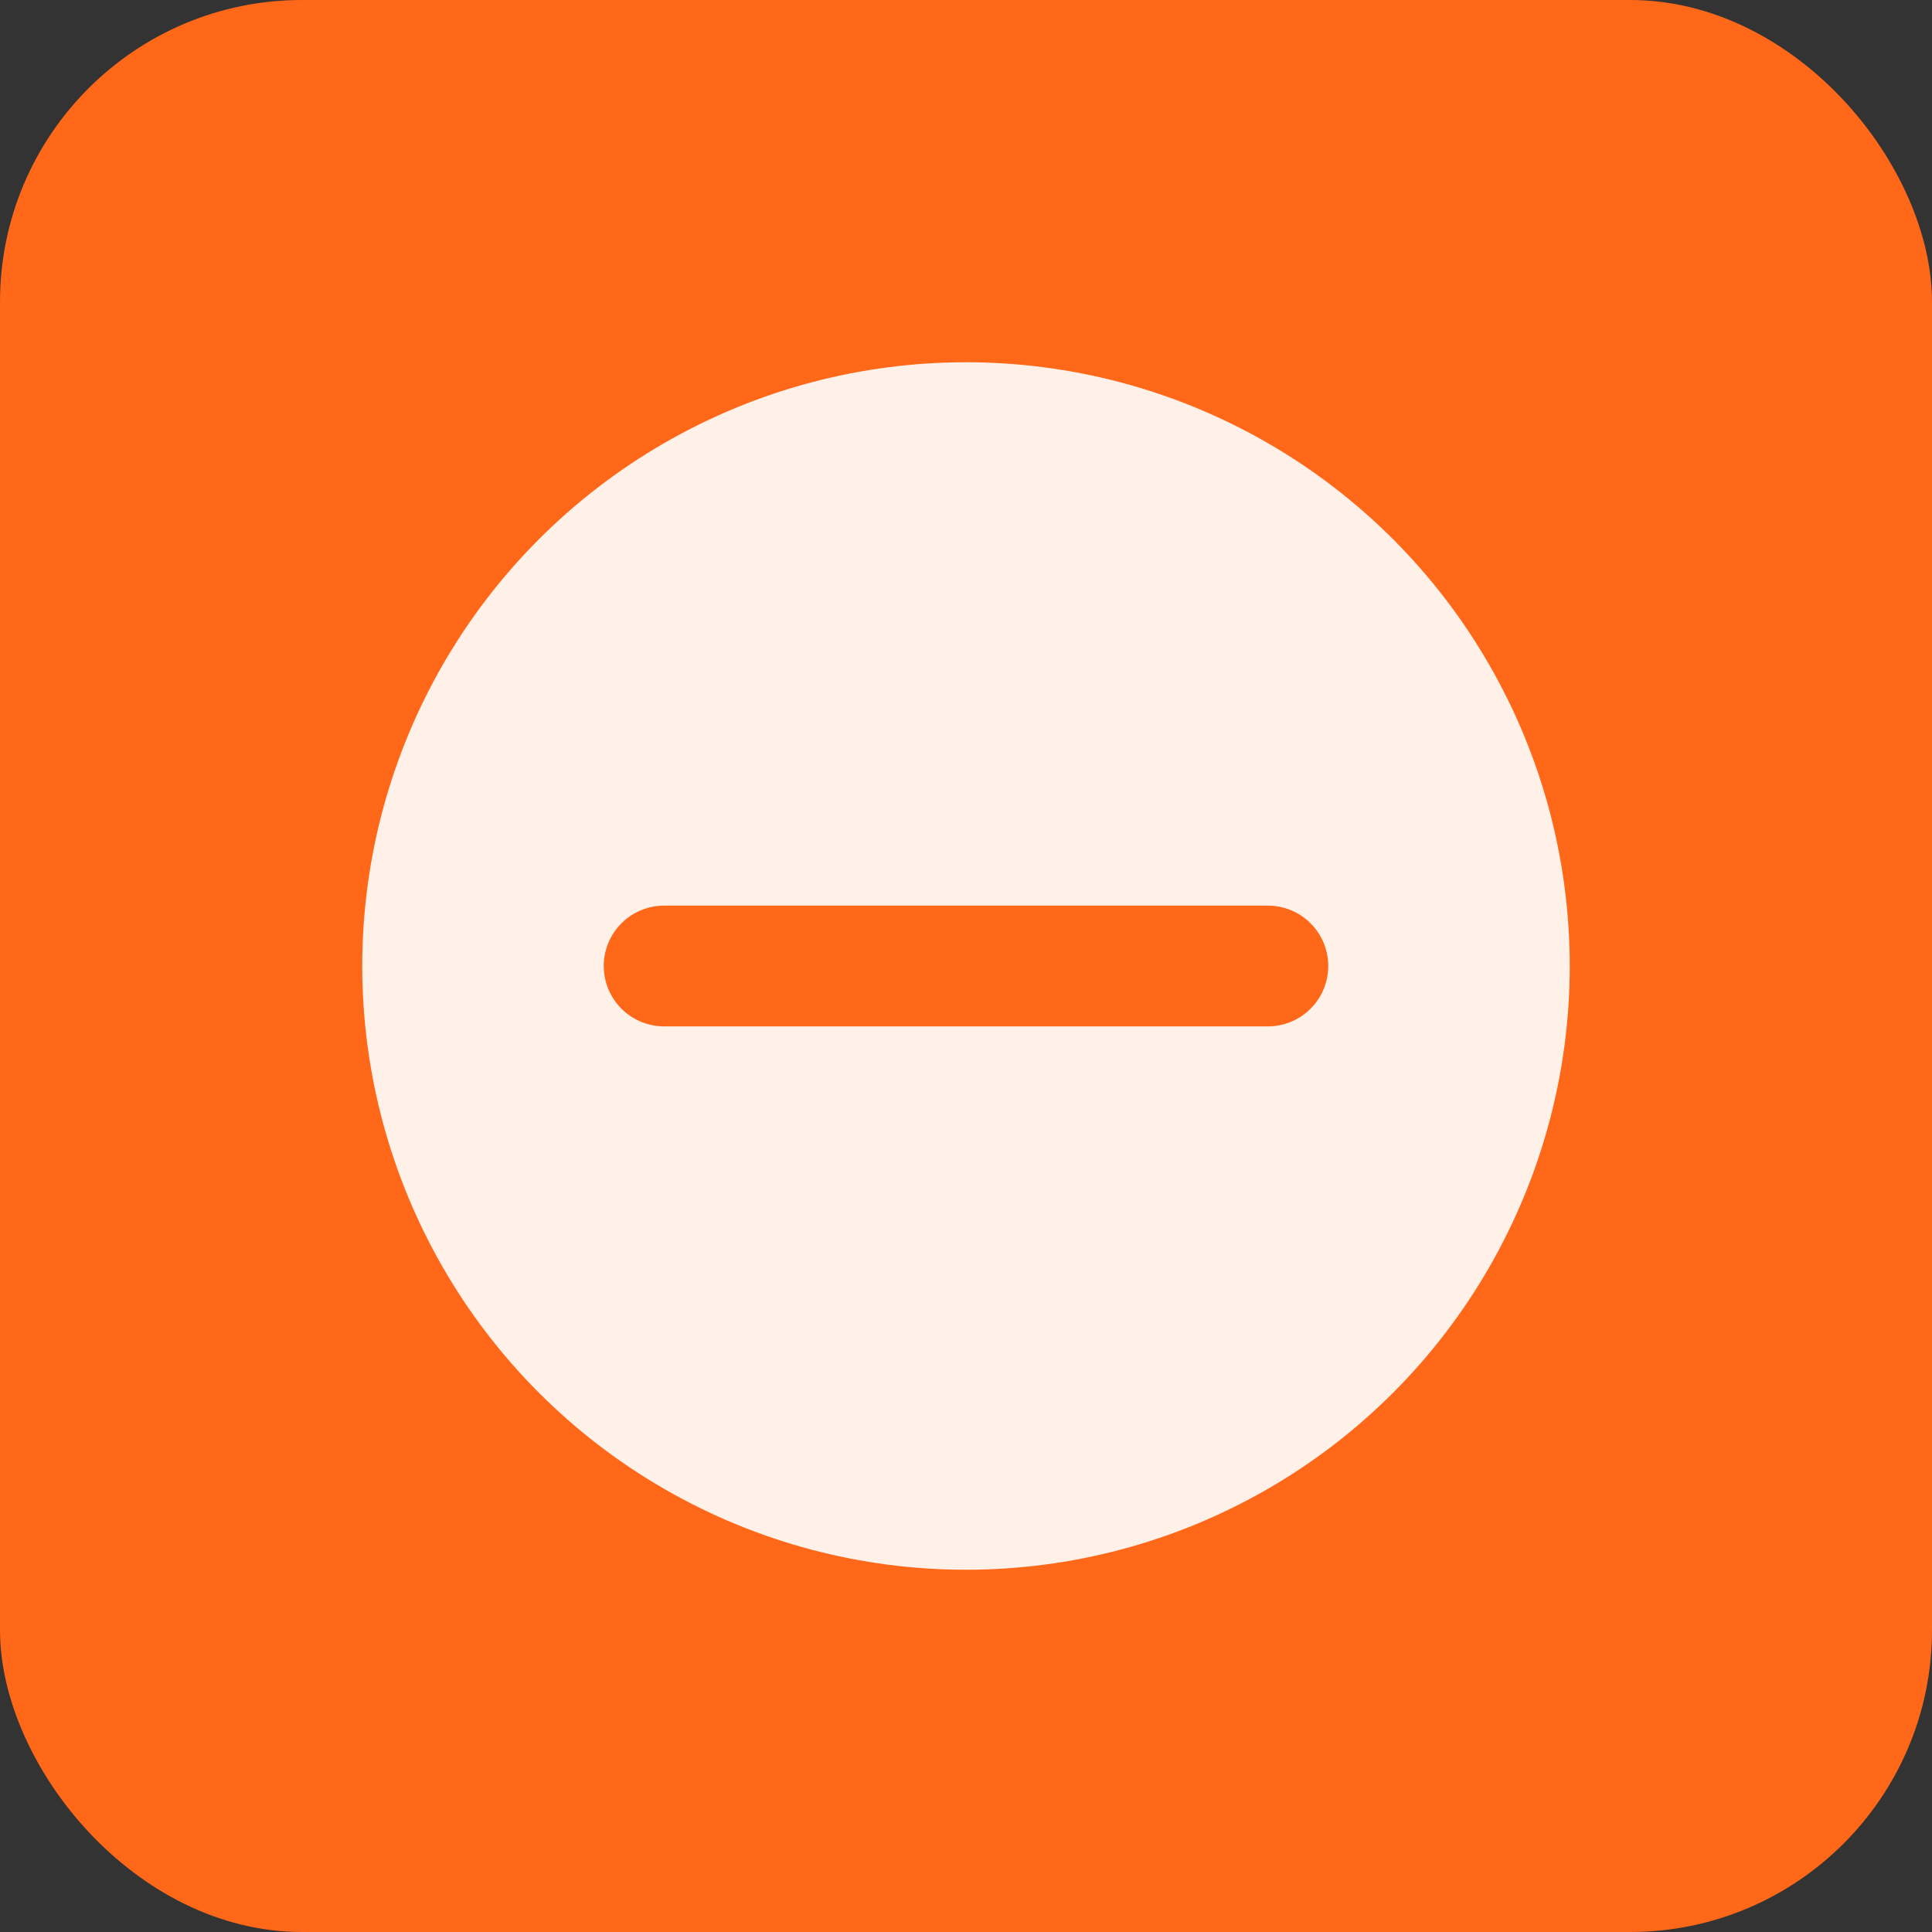 <svg width="128" height="128" xmlns="http://www.w3.org/2000/svg">
  <rect width="100%" height="100%" fill="#333333" stroke="none"/>
  <rect width="128" height="128" rx="20" fill="#FF6719"/>
  <circle cx="64" cy="64" r="40" fill="white" opacity="0.9"/>
  <line x1="44" y1="64" x2="84" y2="64" stroke="#FF6719" stroke-width="8" stroke-linecap="round"/>
</svg>

